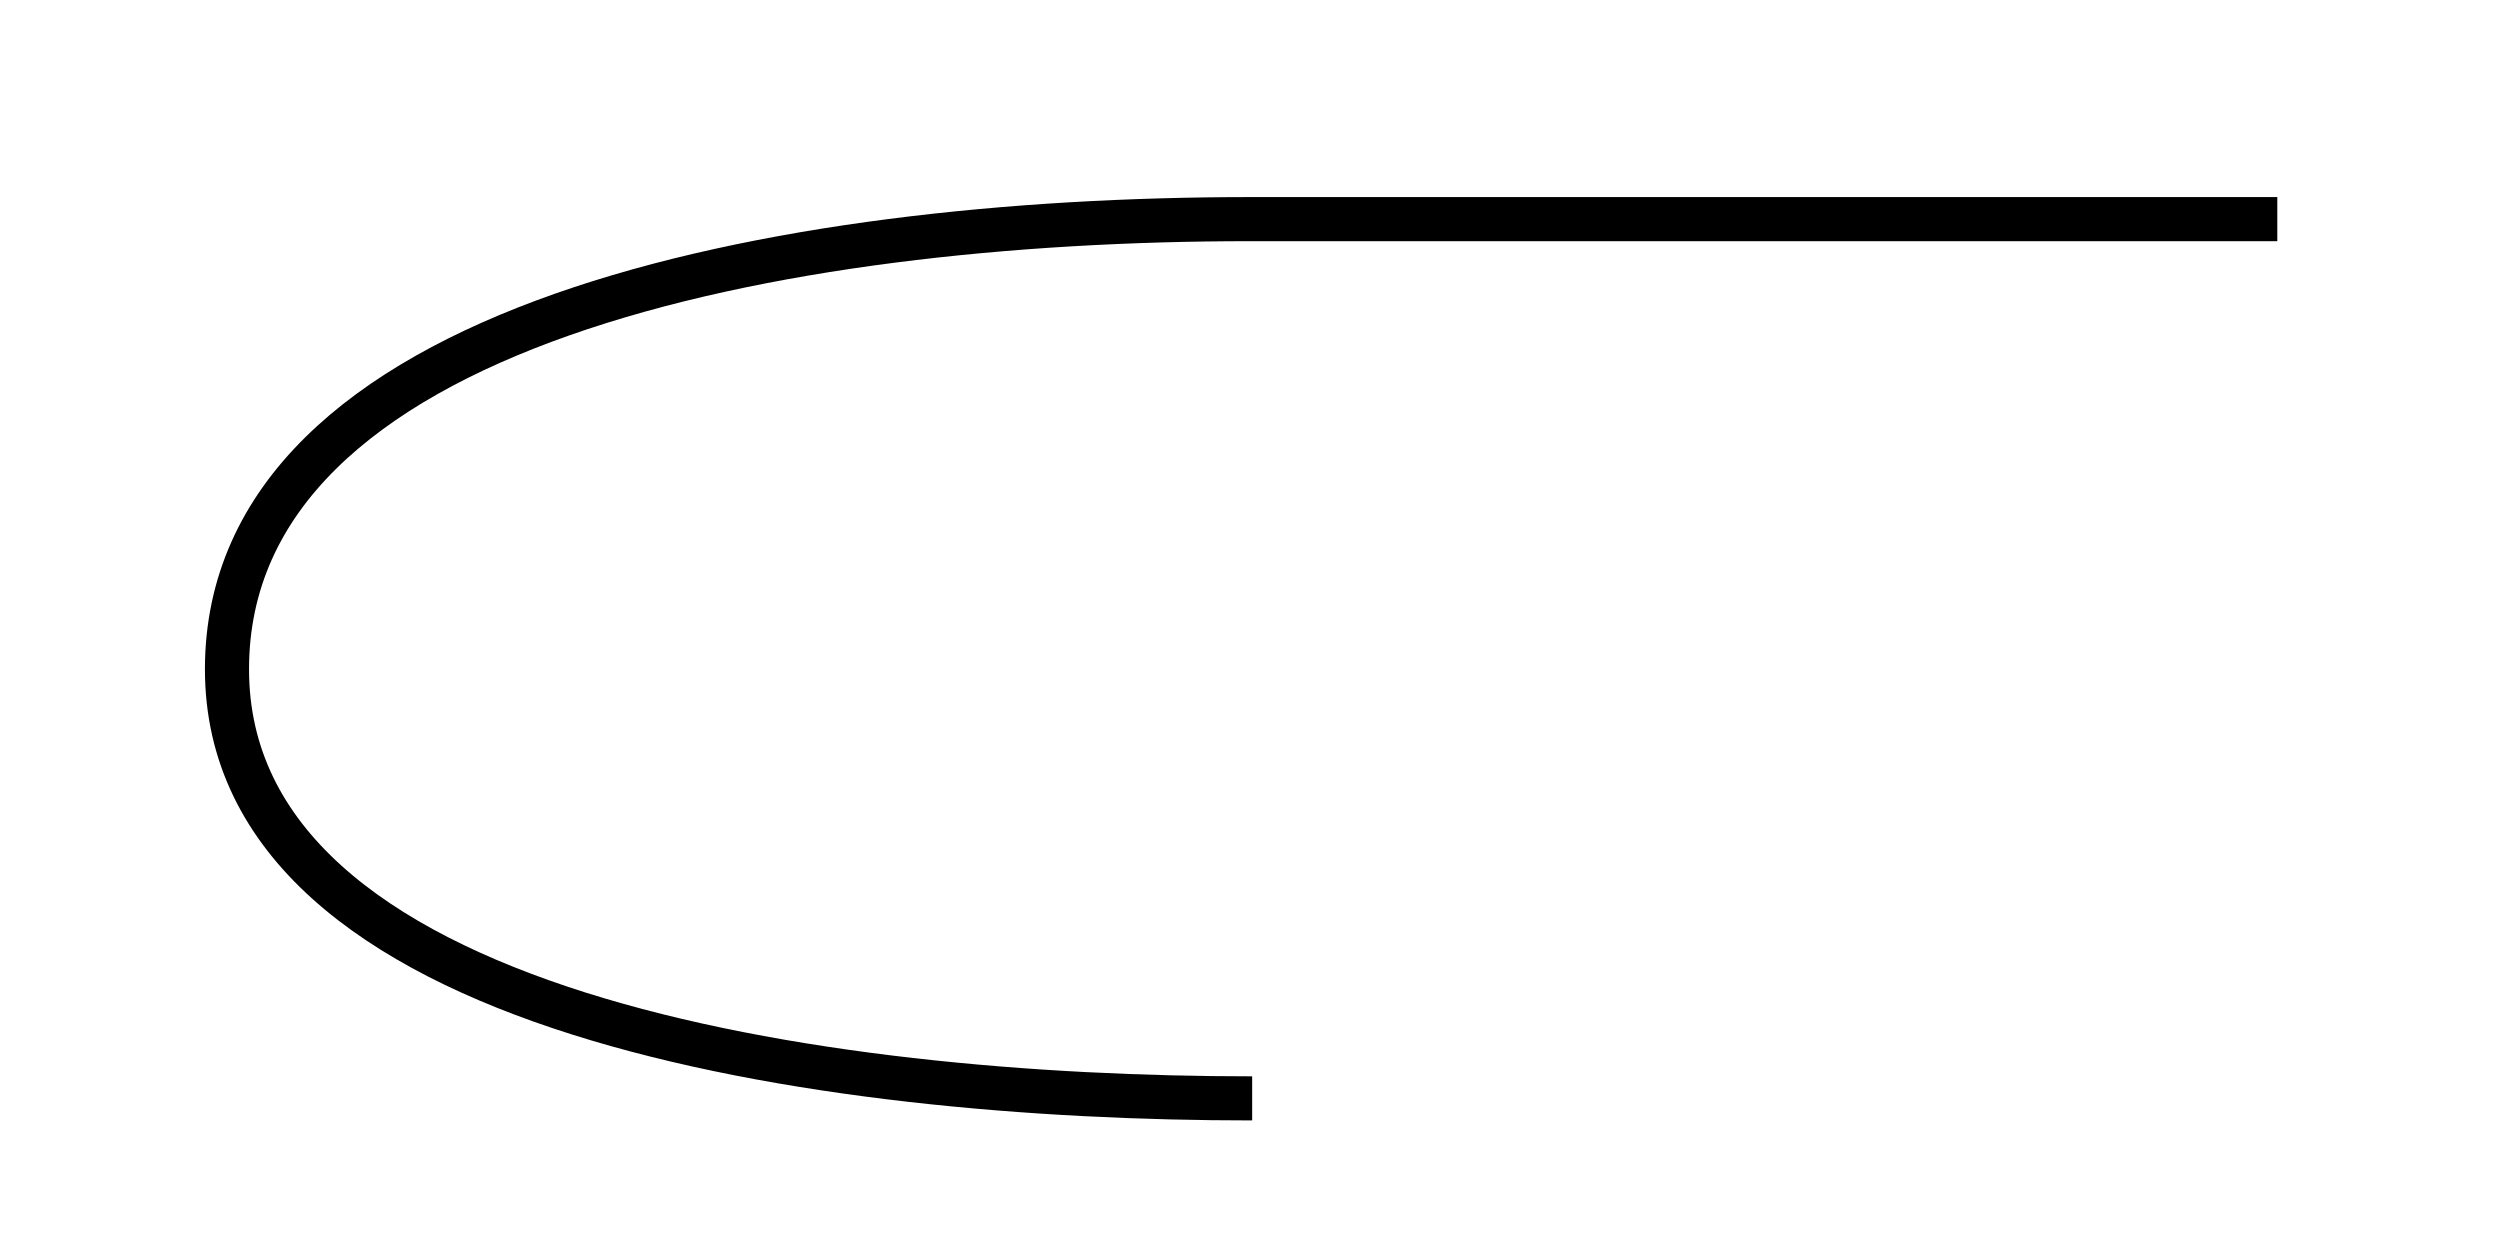 <?xml version="1.0" encoding="UTF-8" standalone="no"?>
<!-- Generator: Adobe Illustrator 16.0.0, SVG Export Plug-In . SVG Version: 6.00 Build 0)  -->

<svg
   xmlns:dc="http://purl.org/dc/elements/1.1/"
   xmlns:cc="http://creativecommons.org/ns#"
   xmlns:rdf="http://www.w3.org/1999/02/22-rdf-syntax-ns#"
   xmlns:svg="http://www.w3.org/2000/svg"
   xmlns="http://www.w3.org/2000/svg"
   xmlns:sodipodi="http://sodipodi.sourceforge.net/DTD/sodipodi-0.dtd"
   xmlns:inkscape="http://www.inkscape.org/namespaces/inkscape"
   version="1.1"
   id="Layer_1"
   x="0px"
   y="0px"
   width="56.69px"
   height="28.35px"
   viewBox="0 0 56.69 28.35"
   enable-background="new 0 0 56.69 28.35"
   xml:space="preserve"
   sodipodi:docname="ju.svg"
   inkscape:version="0.92.1 r15371"><defs
     id="defs9" /><sodipodi:namedview
     pagecolor="#ffffff"
     bordercolor="#666666"
     borderopacity="1"
     objecttolerance="10"
     gridtolerance="10"
     guidetolerance="10"
     inkscape:pageopacity="0"
     inkscape:pageshadow="2"
     inkscape:window-width="640"
     inkscape:window-height="480"
     id="namedview7"
     showgrid="false"
     inkscape:zoom="5.9798908"
     inkscape:cx="28.344999"
     inkscape:cy="14.175"
     inkscape:window-x="898"
     inkscape:window-y="133"
     inkscape:window-maximized="0"
     inkscape:current-layer="Layer_1" /><path
     fill="none"
     stroke="#000000"
     stroke-miterlimit="10"
     d="M51.64,4.969c0,0-12.622,0-23.294,0  c-10.672,0-23.199,2.37-23.199,10.206s13.498,9.732,23.247,9.732"
     id="path2" /></svg>